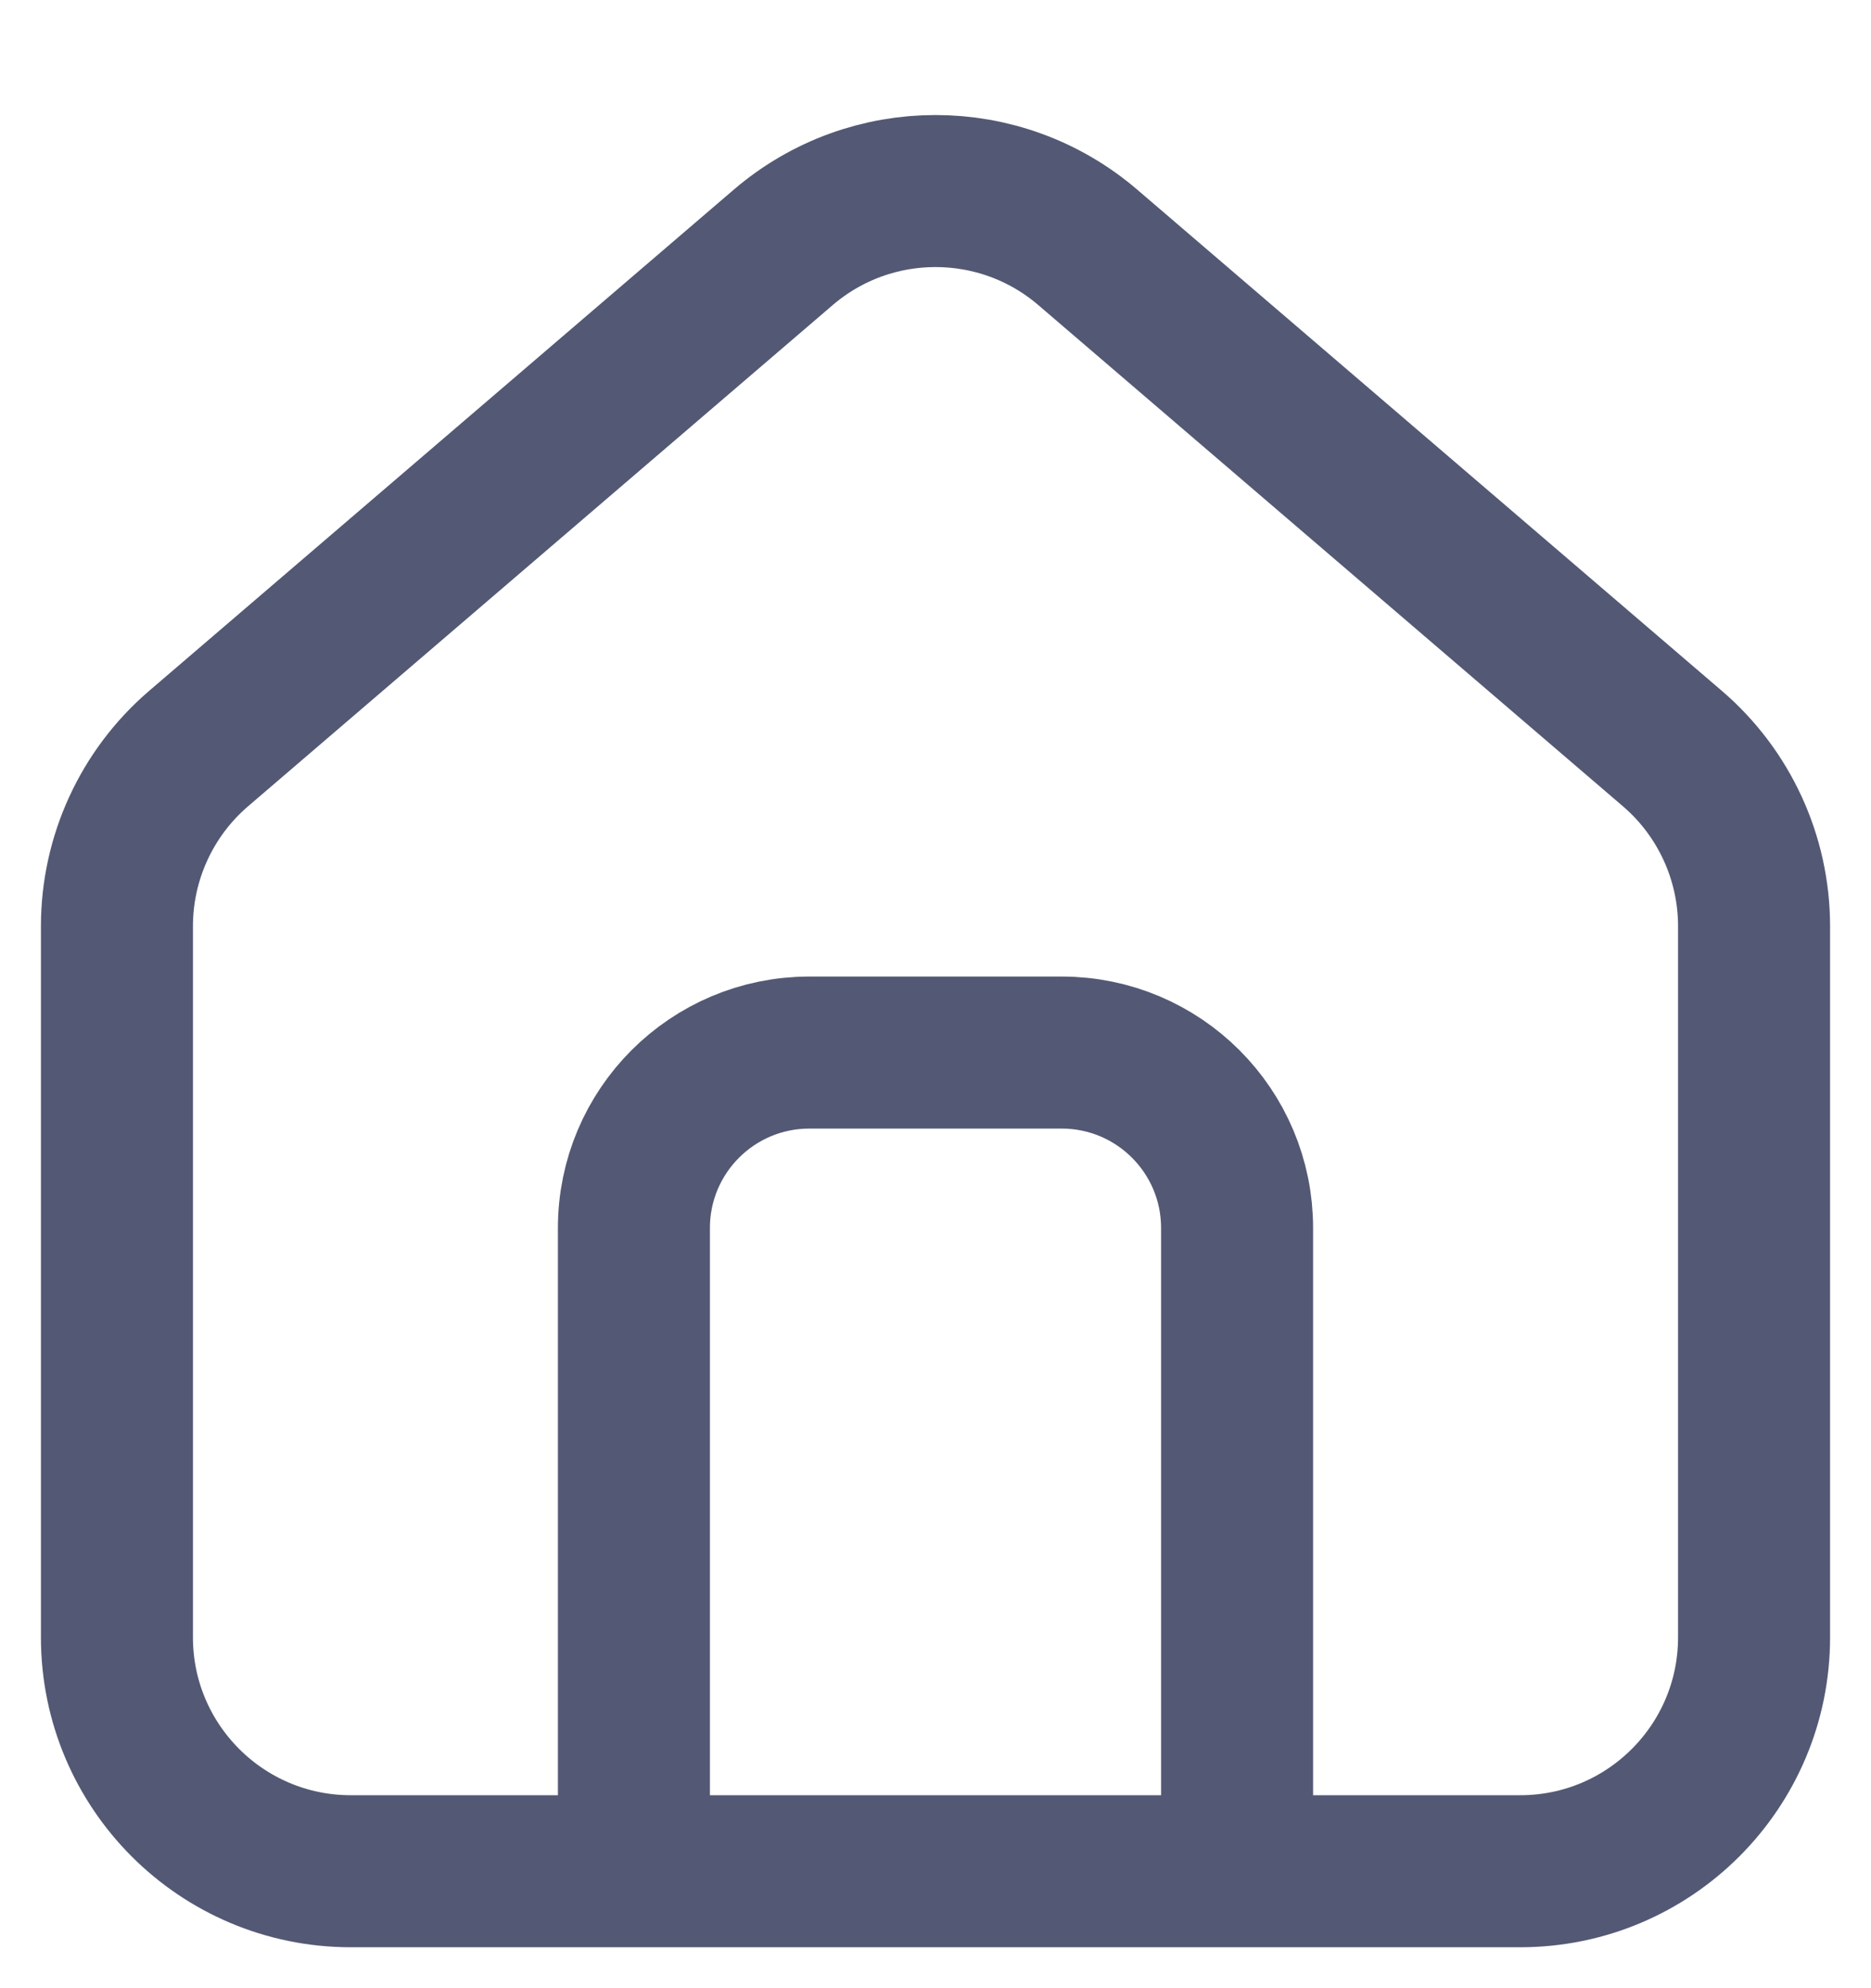 <svg width="16" height="17" viewBox="0 0 16 17" fill="none" xmlns="http://www.w3.org/2000/svg">
<path d="M5.421 16H3C1.895 16 1 15.104 1 14V7.92C1 7.336 1.255 6.781 1.698 6.401L6.698 2.115C7.447 1.473 8.553 1.473 9.302 2.115L14.302 6.401C14.745 6.781 15 7.336 15 7.92V14C15 15.104 14.105 16 13 16H10.579M5.421 16V10.5C5.421 9.671 6.093 9 6.921 9H9.079C9.907 9 10.579 9.671 10.579 10.5V16M5.421 16H10.579" stroke="#535974" stroke-width="1.3"/>
</svg>
